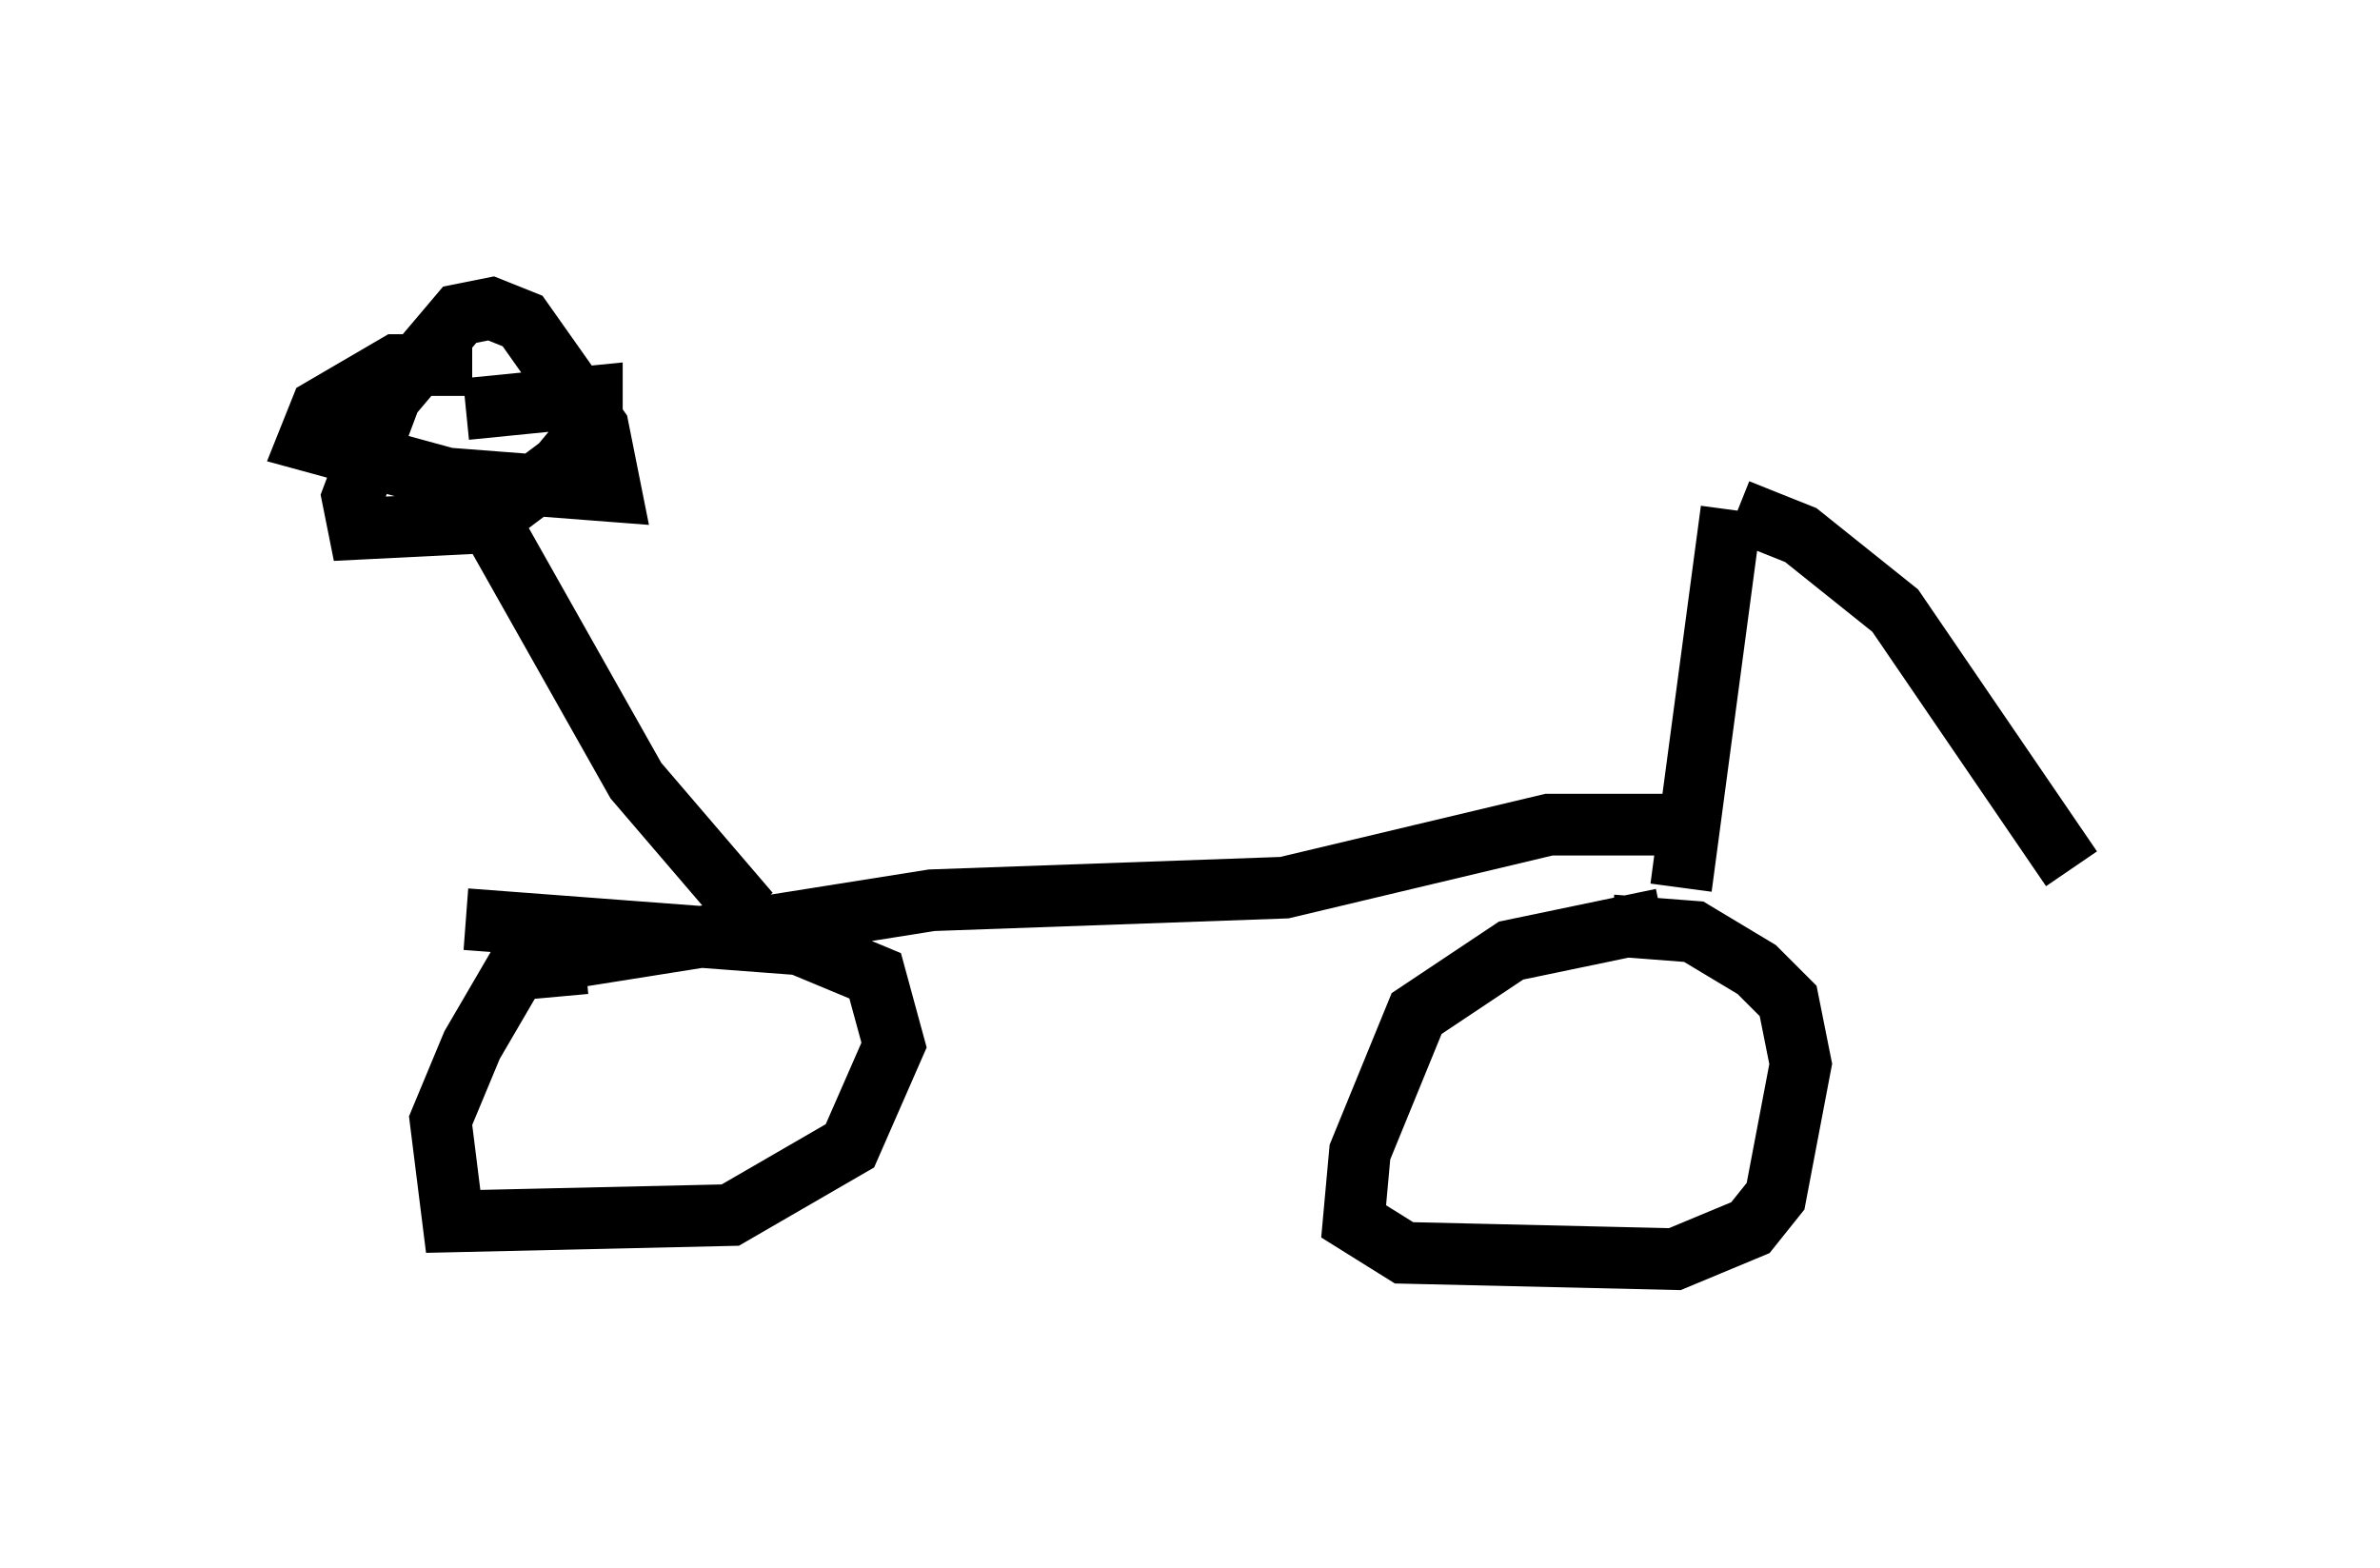 <?xml version="1.0" encoding="utf-8" ?>
<svg baseProfile="full" height="25.415" version="1.1" width="38.584" xmlns="http://www.w3.org/2000/svg" xmlns:ev="http://www.w3.org/2001/xml-events" xmlns:xlink="http://www.w3.org/1999/xlink"><defs /><rect fill="white" height="25.415" width="38.584" x="0" y="0" /><path d="M27.969, 8.675 m-15.313, -1.94 m15.517, 1.531 l1.021, 0.408 1.531, 1.225 l2.858, 4.185 m-5.513, -5.819 l-0.817, 6.125 m-0.306, 0.51 l-2.45, 0.51 -1.531, 1.021 l-0.919, 2.246 -0.102, 1.123 l0.817, 0.51 4.39, 0.102 l1.225, -0.51 0.408, -0.51 l0.408, -2.144 -0.204, -1.021 l-0.51, -0.51 -1.021, -0.613 l-1.327, -0.102 m1.123, -1.633 l-2.144, 0.0 -4.288, 1.021 l-5.717, 0.204 -6.431, 1.021 m0.817, 0.0 l-1.123, 0.102 -0.715, 1.225 l-0.51, 1.225 0.204, 1.633 l4.492, -0.102 1.94, -1.123 l0.715, -1.633 -0.306, -1.123 l-1.225, -0.51 -5.41, -0.408 m4.594, -0.102 l-1.838, -2.144 -2.246, -3.981 m-0.408, -2.756 l-1.225, 0.0 -1.225, 0.715 l-0.204, 0.51 2.246, 0.613 l2.654, 0.204 -0.204, -1.021 l-1.225, -1.735 -0.51, -0.204 l-0.51, 0.102 -1.123, 1.327 l-0.613, 1.633 0.102, 0.51 l2.042, -0.102 1.225, -0.919 l0.51, -0.613 0.0, -0.51 l-2.042, 0.204 " fill="none" stroke="black" stroke-width="1" /></svg>